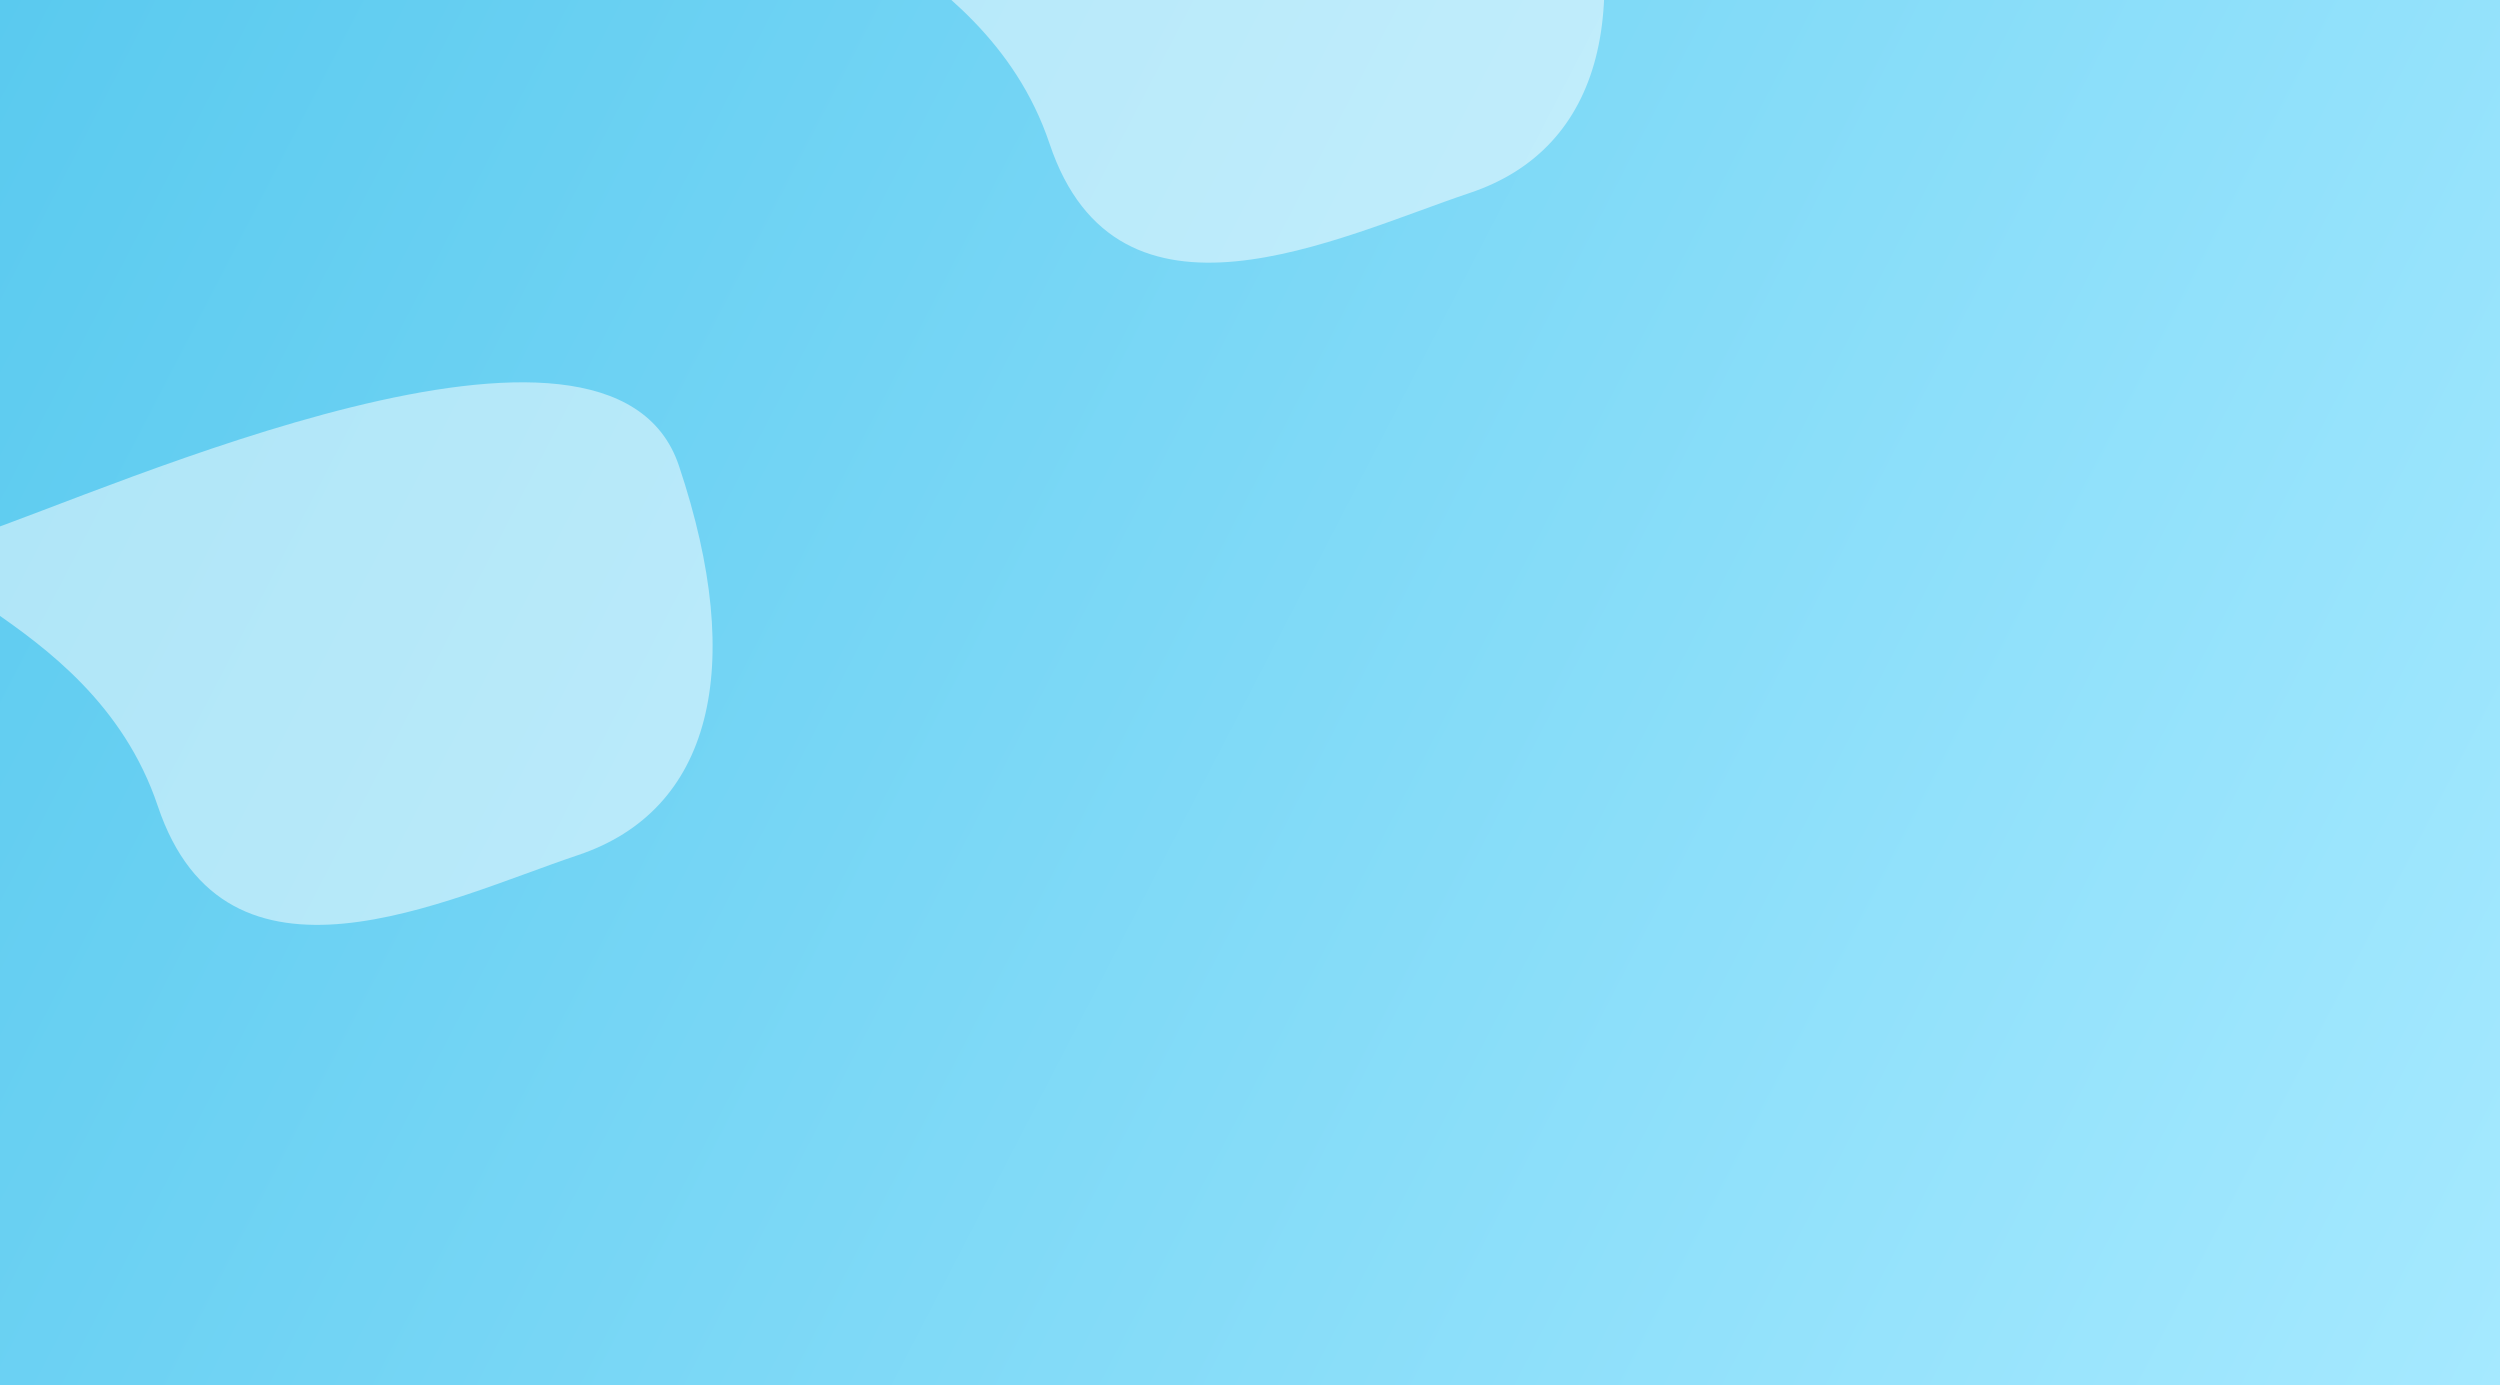 <svg width="1680" height="931" viewBox="0 0 1680 931" fill="none" xmlns="http://www.w3.org/2000/svg">
<rect width="1680" height="931" fill="url(#paint0_linear)"/>
<g opacity="0.5" filter="url(#filter0_f)">
<path d="M106.001 541.569C60.087 404.638 -104.383 389.04 -15.372 359.194C73.638 329.347 410.32 176.03 456.234 312.96C502.148 449.89 477.565 544.749 388.554 574.595C299.544 604.441 151.915 678.499 106.001 541.569Z" fill="white"/>
</g>
<g opacity="0.5" filter="url(#filter1_f)">
<path d="M705.305 96.569C659.391 -40.361 494.921 -55.96 583.932 -85.806C672.942 -115.653 1009.62 -268.97 1055.54 -132.04C1101.45 4.891 1076.87 99.749 987.859 129.595C898.848 159.441 751.219 233.499 705.305 96.569Z" fill="white"/>
</g>
<defs>
<filter id="filter0_f" x="-230" y="24" width="942.696" height="845.667" filterUnits="userSpaceOnUse" color-interpolation-filters="sRGB">
<feFlood flood-opacity="0" result="BackgroundImageFix"/>
<feBlend mode="normal" in="SourceGraphic" in2="BackgroundImageFix" result="shape"/>
<feGaussianBlur stdDeviation="92" result="effect1_foregroundBlur"/>
</filter>
<filter id="filter1_f" x="369.304" y="-421" width="942.696" height="845.667" filterUnits="userSpaceOnUse" color-interpolation-filters="sRGB">
<feFlood flood-opacity="0" result="BackgroundImageFix"/>
<feBlend mode="normal" in="SourceGraphic" in2="BackgroundImageFix" result="shape"/>
<feGaussianBlur stdDeviation="92" result="effect1_foregroundBlur"/>
</filter>
<linearGradient id="paint0_linear" x1="0" y1="0" x2="1704.9" y2="882.926" gradientUnits="userSpaceOnUse">
<stop stop-color="#5ACAEF"/>
<stop offset="1" stop-color="#A5E9FF"/>
</linearGradient>
</defs>
</svg>
